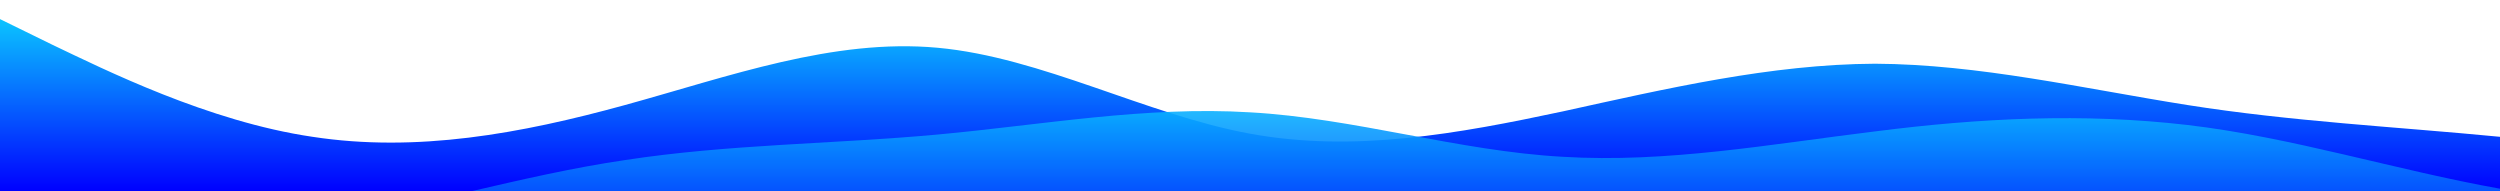 <?xml version="1.0" standalone="no"?>
<svg xmlns:xlink="http://www.w3.org/1999/xlink" id="wave" style="transform:rotate(0deg); transition: 0.3s" viewBox="0 0 1440 110" version="1.1" xmlns="http://www.w3.org/2000/svg"><defs><linearGradient id="sw-gradient-0" x1="0" x2="0" y1="1" y2="0"><stop stop-color="rgba(0, 0, 255, 1)" offset="0%"/><stop stop-color="rgba(11, 196, 255, 1)" offset="100%"/></linearGradient></defs><path style="transform:translate(0, 0px); opacity:1" fill="url(#sw-gradient-0)" d="M0,11L30,25.7C60,40,120,70,180,78.8C240,88,300,77,360,60.5C420,44,480,22,540,27.5C600,33,660,66,720,77C780,88,840,77,900,64.2C960,51,1020,37,1080,36.7C1140,37,1200,51,1260,60.5C1320,70,1380,73,1440,78.8C1500,84,1560,92,1620,93.5C1680,95,1740,92,1800,75.2C1860,59,1920,29,1980,27.5C2040,26,2100,51,2160,60.5C2220,70,2280,62,2340,55C2400,48,2460,40,2520,33C2580,26,2640,18,2700,25.7C2760,33,2820,55,2880,64.2C2940,73,3000,70,3060,60.5C3120,51,3180,37,3240,40.3C3300,44,3360,66,3420,71.5C3480,77,3540,66,3600,53.2C3660,40,3720,26,3780,18.3C3840,11,3900,11,3960,16.5C4020,22,4080,33,4140,47.7C4200,62,4260,81,4290,89.8L4320,99L4320,110L4290,110C4260,110,4200,110,4140,110C4080,110,4020,110,3960,110C3900,110,3840,110,3780,110C3720,110,3660,110,3600,110C3540,110,3480,110,3420,110C3360,110,3300,110,3240,110C3180,110,3120,110,3060,110C3000,110,2940,110,2880,110C2820,110,2760,110,2700,110C2640,110,2580,110,2520,110C2460,110,2400,110,2340,110C2280,110,2220,110,2160,110C2100,110,2040,110,1980,110C1920,110,1860,110,1800,110C1740,110,1680,110,1620,110C1560,110,1500,110,1440,110C1380,110,1320,110,1260,110C1200,110,1140,110,1080,110C1020,110,960,110,900,110C840,110,780,110,720,110C660,110,600,110,540,110C480,110,420,110,360,110C300,110,240,110,180,110C120,110,60,110,30,110L0,110Z"/><defs><linearGradient id="sw-gradient-1" x1="0" x2="0" y1="1" y2="0"><stop stop-color="rgba(0, 0, 255, 1)" offset="0%"/><stop stop-color="rgba(11, 196, 255, 1)" offset="100%"/></linearGradient></defs><path style="transform:translate(0, 50px); opacity:0.9" fill="url(#sw-gradient-1)" d="M0,88L30,88C60,88,120,88,180,78.8C240,70,300,51,360,42.2C420,33,480,33,540,27.5C600,22,660,11,720,14.7C780,18,840,37,900,40.3C960,44,1020,33,1080,25.7C1140,18,1200,15,1260,22C1320,29,1380,48,1440,58.7C1500,70,1560,73,1620,73.3C1680,73,1740,70,1800,69.7C1860,70,1920,73,1980,69.7C2040,66,2100,55,2160,51.3C2220,48,2280,51,2340,60.5C2400,70,2460,84,2520,78.8C2580,73,2640,48,2700,31.2C2760,15,2820,7,2880,5.5C2940,4,3000,7,3060,23.8C3120,40,3180,70,3240,69.7C3300,70,3360,40,3420,27.5C3480,15,3540,18,3600,31.2C3660,44,3720,66,3780,78.8C3840,92,3900,95,3960,84.3C4020,73,4080,48,4140,42.2C4200,37,4260,51,4290,58.7L4320,66L4320,110L4290,110C4260,110,4200,110,4140,110C4080,110,4020,110,3960,110C3900,110,3840,110,3780,110C3720,110,3660,110,3600,110C3540,110,3480,110,3420,110C3360,110,3300,110,3240,110C3180,110,3120,110,3060,110C3000,110,2940,110,2880,110C2820,110,2760,110,2700,110C2640,110,2580,110,2520,110C2460,110,2400,110,2340,110C2280,110,2220,110,2160,110C2100,110,2040,110,1980,110C1920,110,1860,110,1800,110C1740,110,1680,110,1620,110C1560,110,1500,110,1440,110C1380,110,1320,110,1260,110C1200,110,1140,110,1080,110C1020,110,960,110,900,110C840,110,780,110,720,110C660,110,600,110,540,110C480,110,420,110,360,110C300,110,240,110,180,110C120,110,60,110,30,110L0,110Z"/></svg>